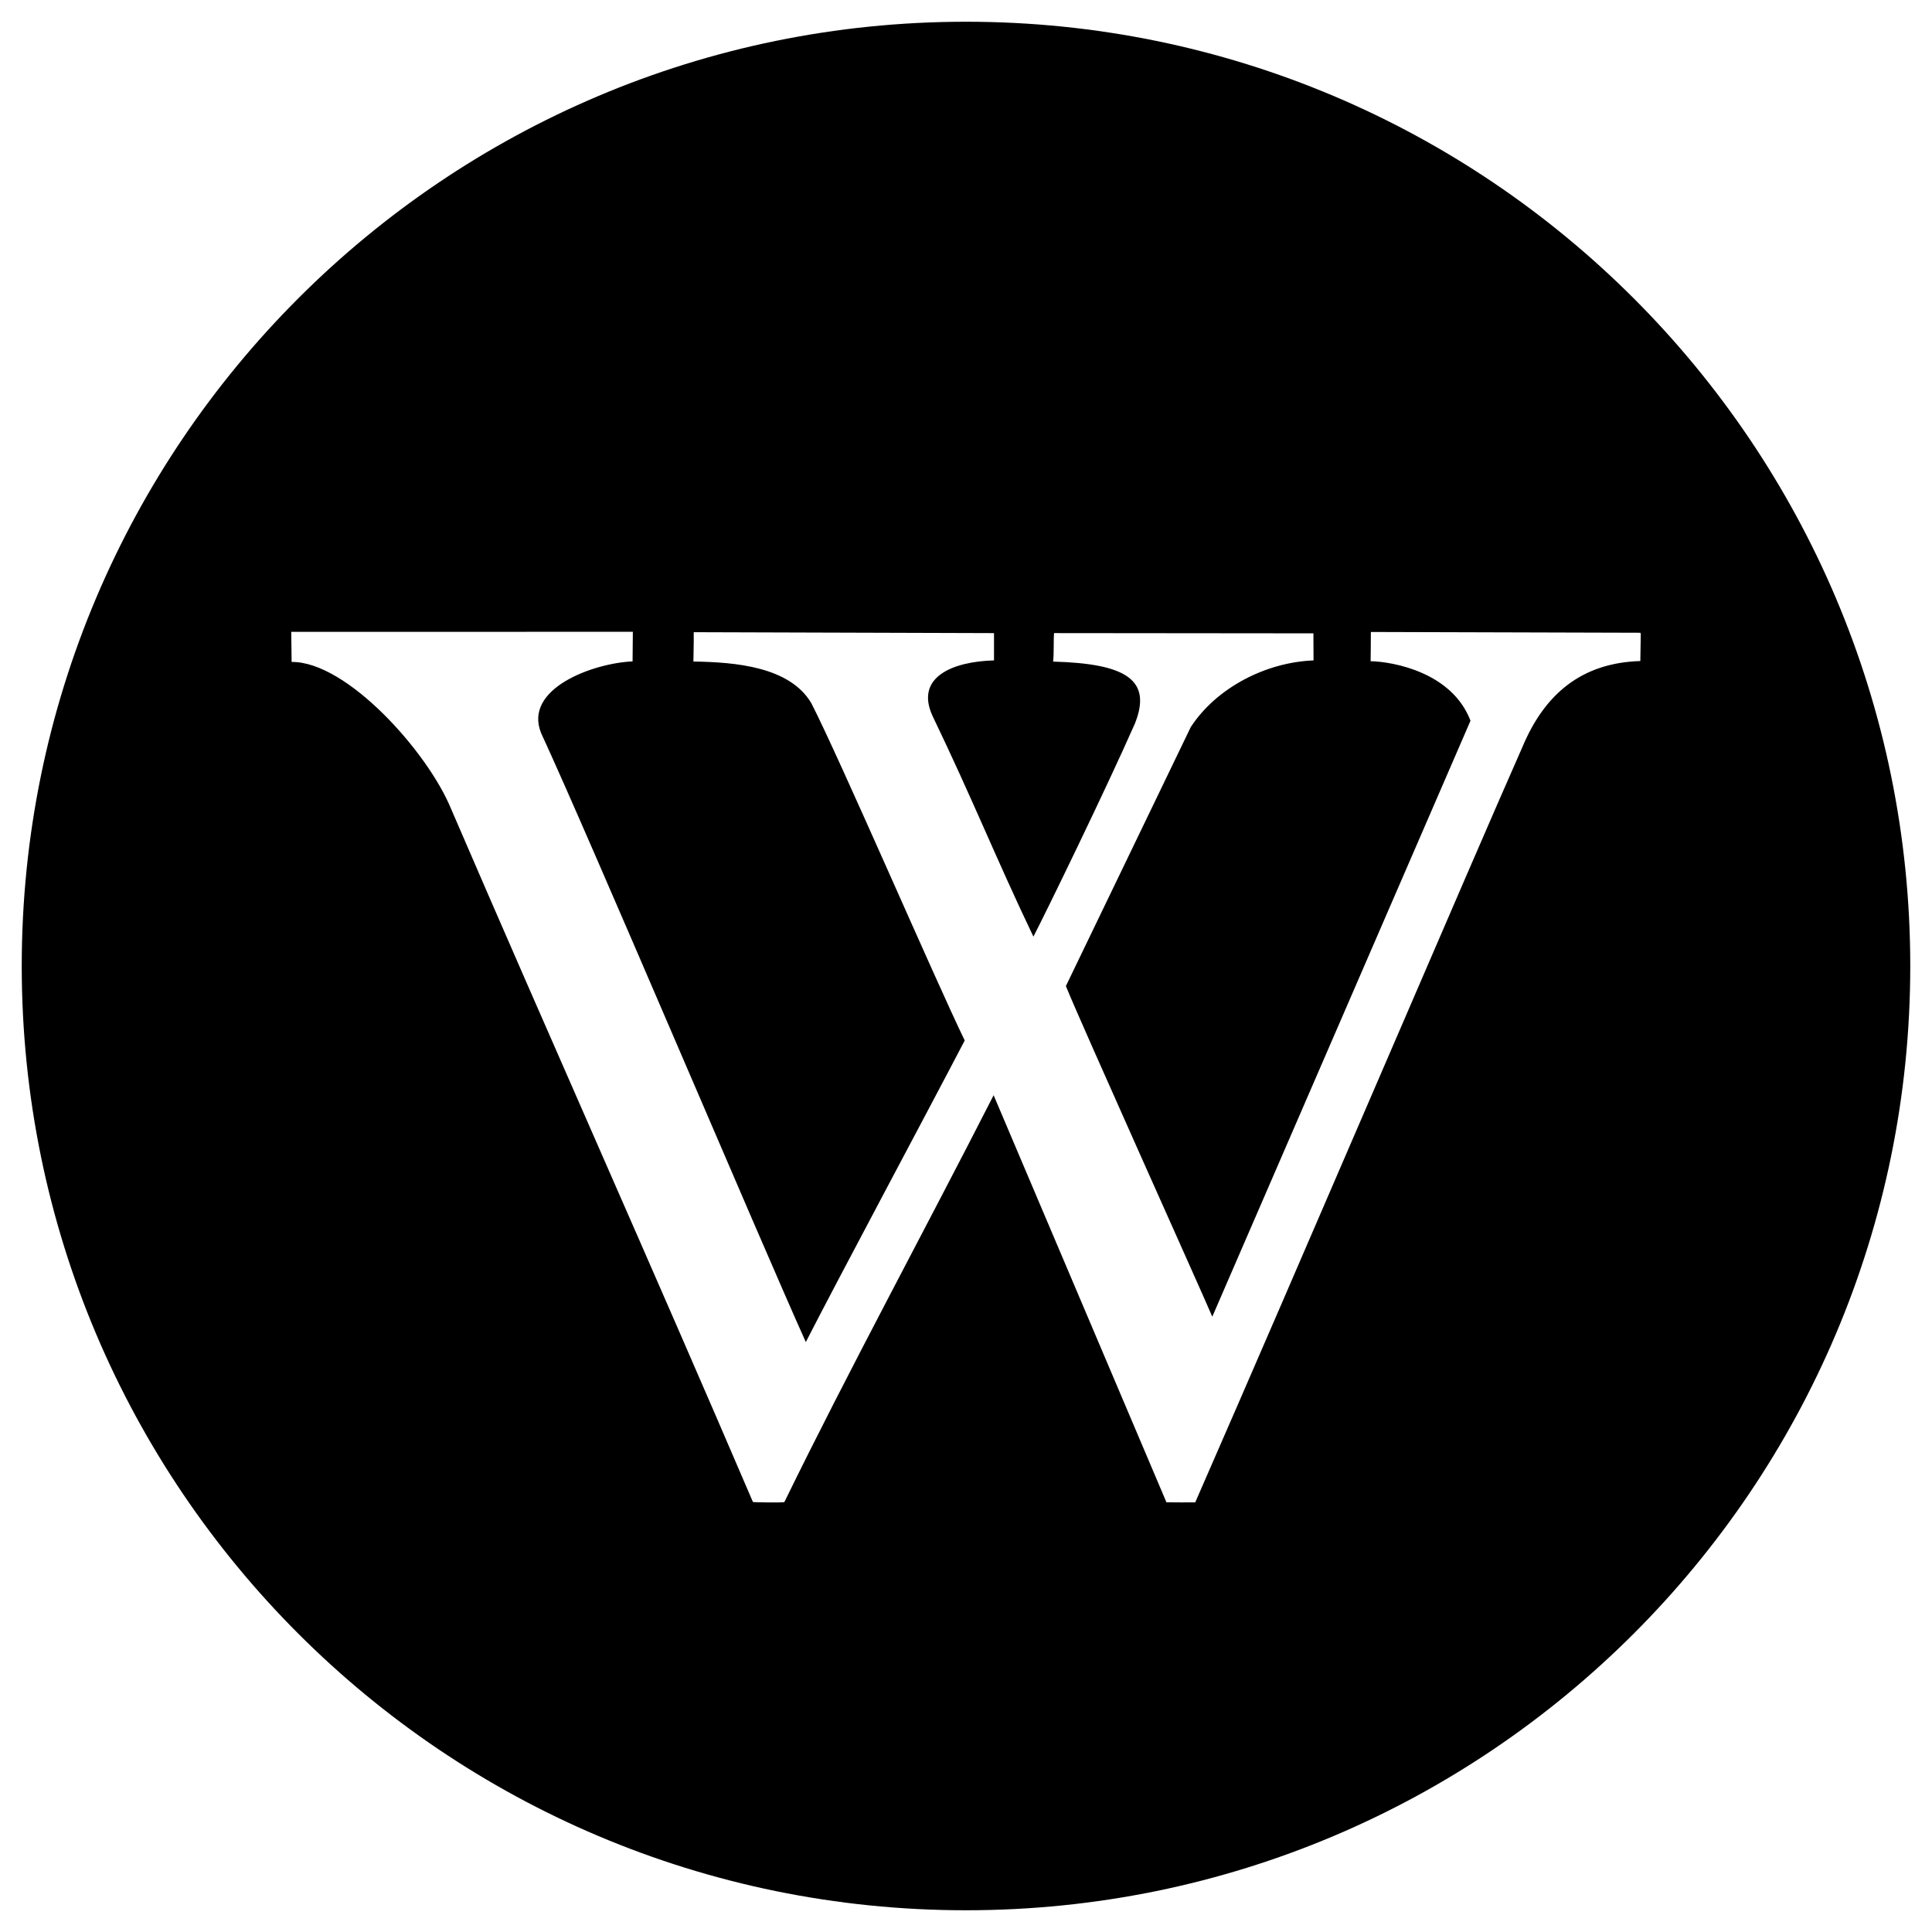<?xml version="1.0" encoding="utf-8"?>
<!-- Generator: Adobe Illustrator 16.0.0, SVG Export Plug-In . SVG Version: 6.00 Build 0)  -->
<!DOCTYPE svg PUBLIC "-//W3C//DTD SVG 1.1//EN" "http://www.w3.org/Graphics/SVG/1.1/DTD/svg11.dtd">
<svg version="1.1" id="Layer_6" xmlns="http://www.w3.org/2000/svg" xmlns:xlink="http://www.w3.org/1999/xlink" x="0px" y="0px"
	 width="100px" height="100px" viewBox="0 0 100 100" enable-background="new 0 0 100 100" xml:space="preserve">
<path d="M50,1.125C23.008,1.125,1.125,23.008,1.125,50S23.008,98.875,50,98.875S98.875,76.992,98.875,50S76.992,1.125,50,1.125z
	 M78.816,38.628c-2.779,6.28-11.279,26.171-16.951,39.135c-0.008,0.007-1.486-0.002-1.49-0.004l-8.945-21.07
	c-3.545,6.954-7.473,14.181-10.832,21.059c-0.02,0.035-1.625,0.016-1.627-0.006C33.836,65.756,28.512,53.849,23.35,41.872
	c-1.195-2.928-5.387-7.637-8.256-7.61c0-0.34-0.016-1.099-0.02-1.558l17.682-0.002l-0.014,1.531
	c-2.076,0.096-5.664,1.421-4.734,3.713c2.492,5.381,11.316,26.227,13.701,31.519c1.664-3.257,6.311-11.939,8.225-15.61
	c-1.5-3.077-6.457-14.57-7.943-17.464c-1.121-1.887-3.934-2.118-6.1-2.151c0-0.483,0.025-0.855,0.016-1.518l15.543,0.048v1.412
	c-2.104,0.058-4.096,0.841-3.193,2.853c2.09,4.34,3.311,7.43,5.232,11.444c0.613-1.176,3.754-7.622,5.252-11.024
	c0.906-2.262-0.447-3.109-4.232-3.211c0.049-0.372,0.016-1.119,0.049-1.475l13.424,0.013l0.006,1.401
	c-2.467,0.096-5.02,1.41-6.354,3.45L55.17,51.039c0.709,1.774,6.924,15.58,7.578,17.112l13.365-30.846
	c-0.951-2.497-3.984-3.055-5.17-3.082c0.008-0.398,0.01-1.005,0.012-1.512l13.951,0.04l0.02,0.07l-0.023,1.394
	C81.842,34.308,79.949,35.945,78.816,38.628z"/>
</svg>
